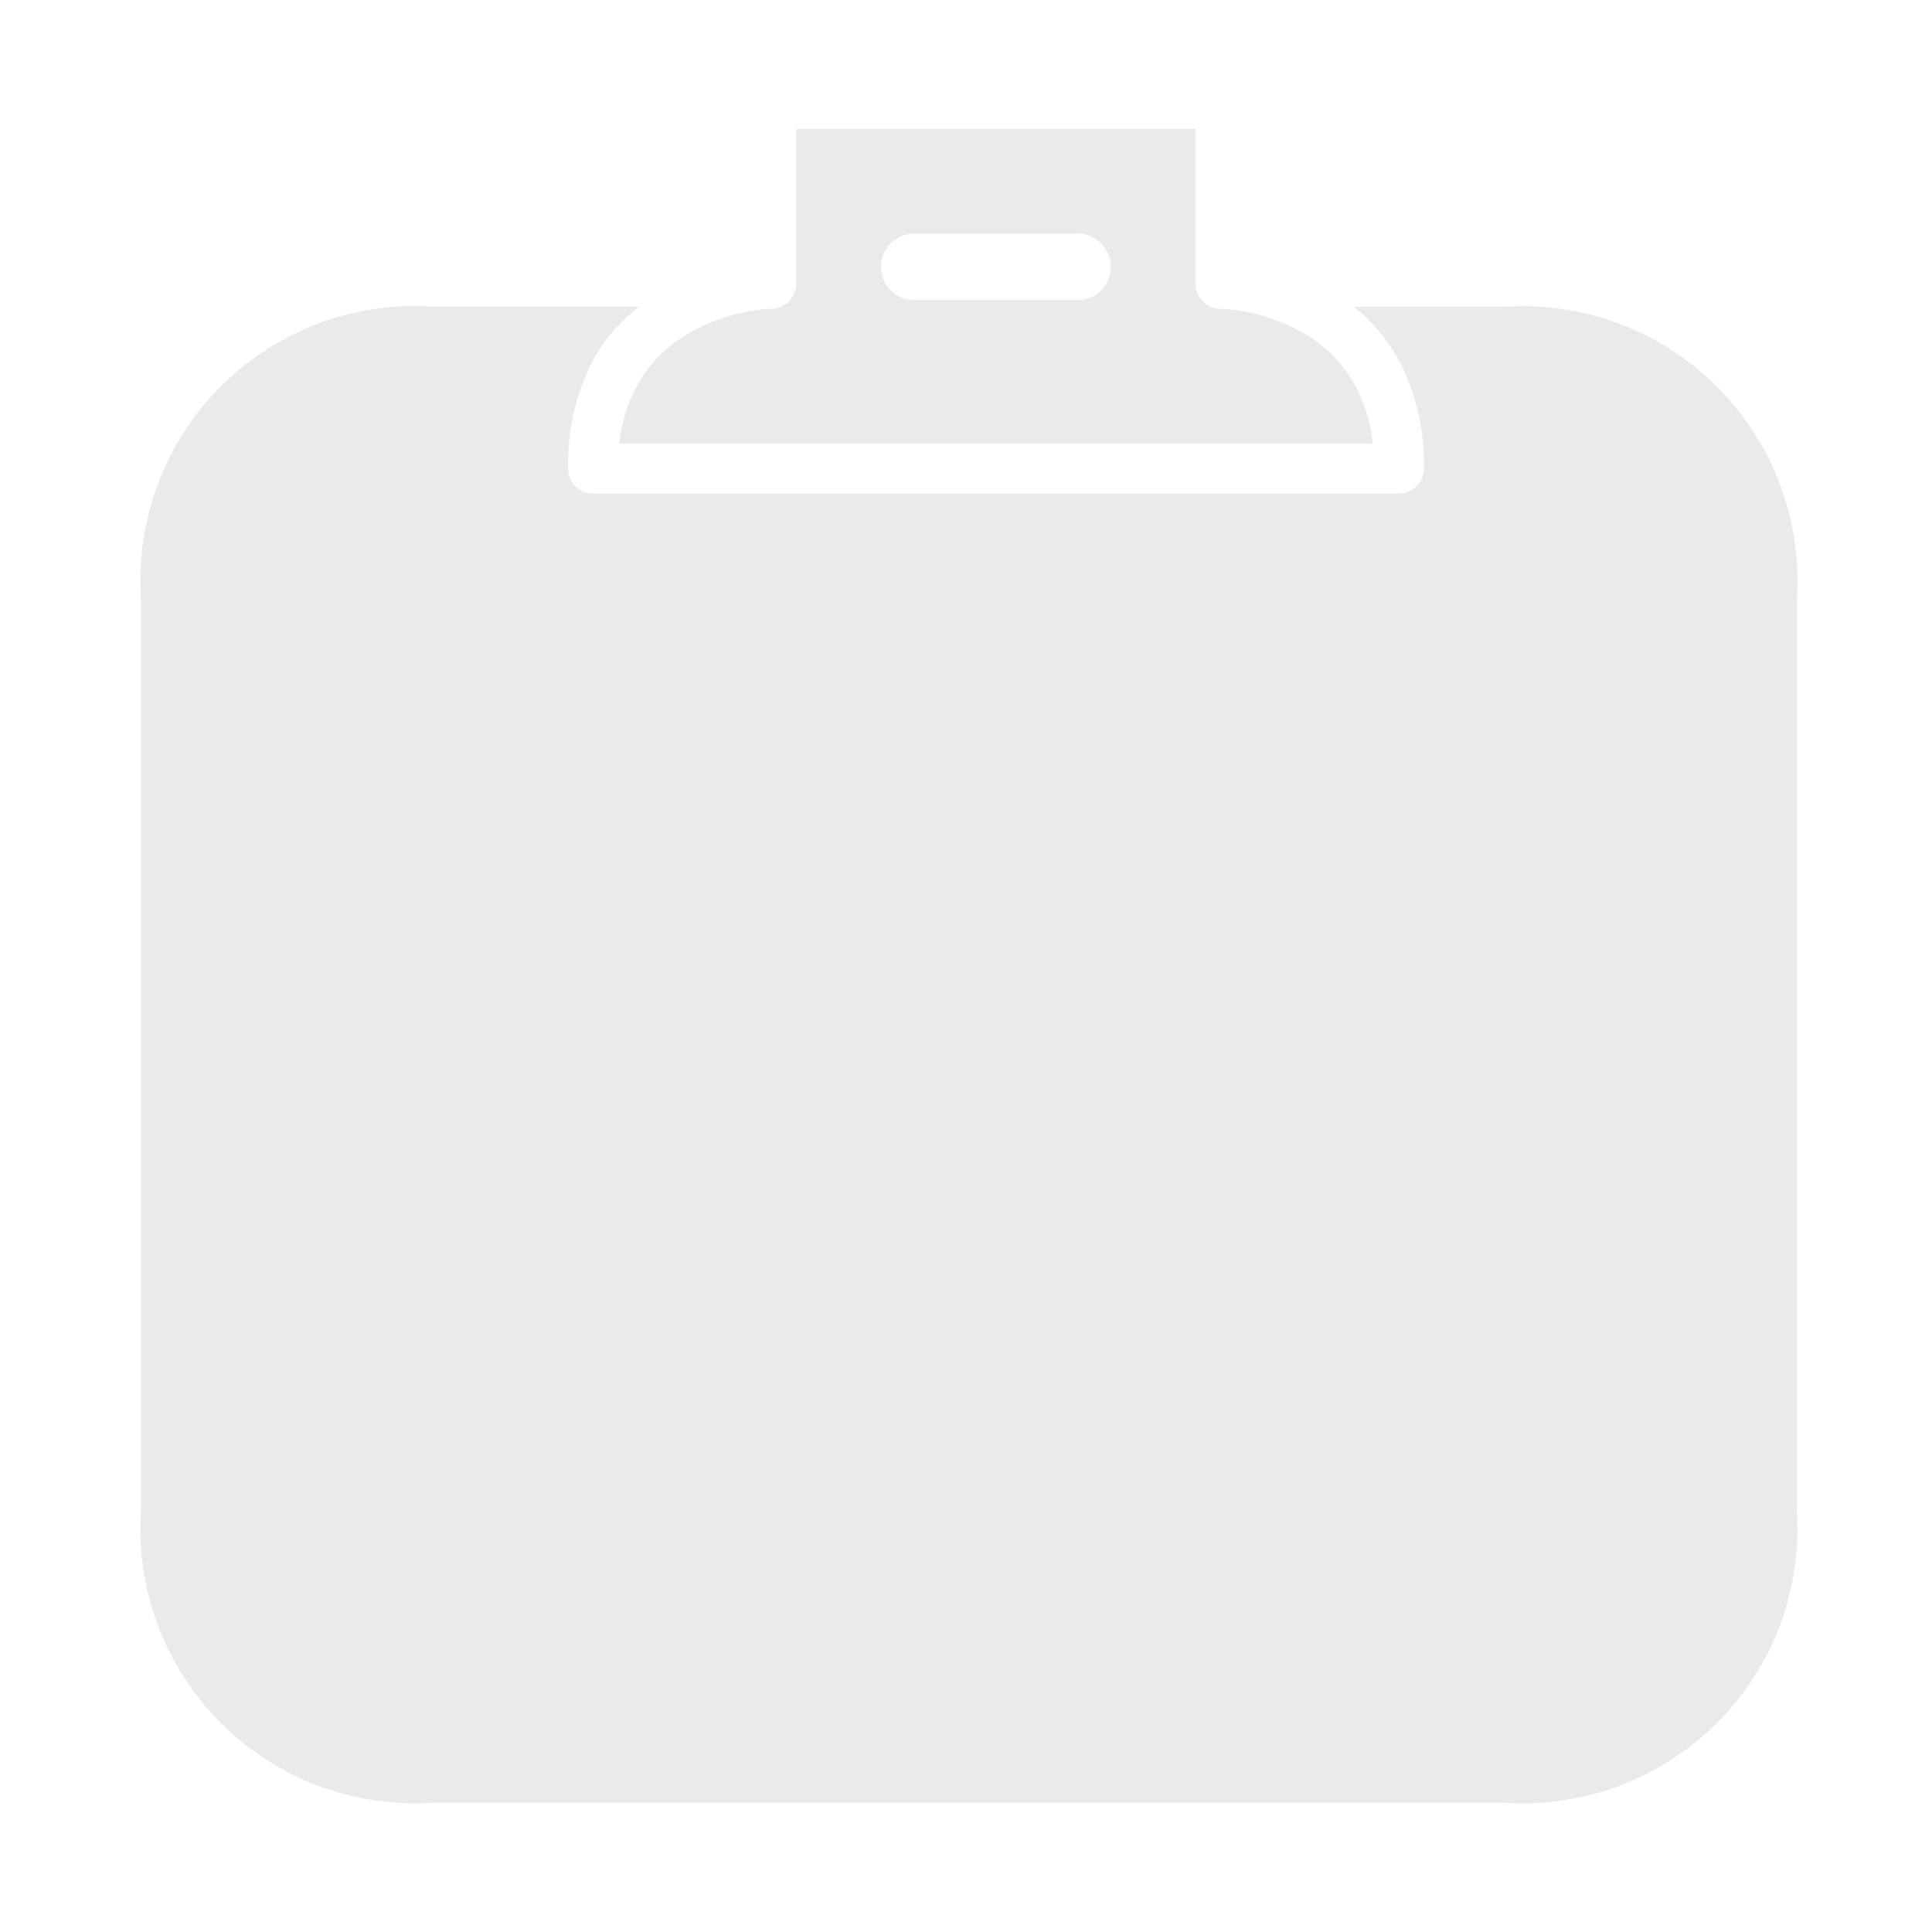<svg xmlns="http://www.w3.org/2000/svg" width="28" height="28" viewBox="0 0 28 28">
  <g id="Group_68053" data-name="Group 68053" transform="translate(-113.957 -68)">
    <rect id="Rectangle_4290" data-name="Rectangle 4290" width="28" height="28" transform="translate(113.957 68)" fill="none"/>
    <g id="list" transform="translate(116 69.87)">
      <g id="Group_67380" data-name="Group 67380" transform="translate(4.25 7.618)">
        <g id="Group_67379" data-name="Group 67379">
          <path id="Path_4709" data-name="Path 4709" d="M76.611,126.32h-3.9a.072.072,0,0,0-.072.072v3.9a.072.072,0,0,0,.072.072h3.9a.072.072,0,0,0,.072-.072v-3.9A.072.072,0,0,0,76.611,126.32Z" transform="translate(-72.64 -126.32)" fill="#eaeaea"/>
        </g>
      </g>
      <g id="Group_67382" data-name="Group 67382" transform="translate(4.25 16.288)">
        <g id="Group_67381" data-name="Group 67381">
          <path id="Path_4710" data-name="Path 4710" d="M76.611,270.08h-3.9a.072.072,0,0,0-.072.072v3.9a.072.072,0,0,0,.072.072h3.9a.072.072,0,0,0,.072-.072v-3.9A.072.072,0,0,0,76.611,270.08Z" transform="translate(-72.64 -270.08)" fill="#eaeaea"/>
        </g>
      </g>
      <g id="Group_67384" data-name="Group 67384" transform="translate(0 2.576)">
        <g id="Group_67383" data-name="Group 67383">
          <path id="Path_4711" data-name="Path 4711" d="M21.922,42.72H19.741a2.571,2.571,0,0,1,.743.965,3.324,3.324,0,0,1,.27,1.38.362.362,0,0,1-.362.362H8.712a.362.362,0,0,1-.362-.362,3.324,3.324,0,0,1,.27-1.38A2.663,2.663,0,0,1,8.9,43.2a2.636,2.636,0,0,1,.482-.482H6.4A3.98,3.98,0,0,0,2.16,46.956v13.21A3.98,3.98,0,0,0,6.4,64.4H21.922a3.98,3.98,0,0,0,4.236-4.236v-13.2A3.983,3.983,0,0,0,21.922,42.72ZM13.368,48H16.5a.482.482,0,1,1,0,.965H13.368a.482.482,0,0,1,0-.965ZM11.414,60.4a1.042,1.042,0,0,1-1.037,1.042H6.483A1.042,1.042,0,0,1,5.446,60.4V56.5a1.042,1.042,0,0,1,1.037-1.037h3.893A1.042,1.042,0,0,1,11.414,56.5V60.4Zm0-8.67a1.042,1.042,0,0,1-1.037,1.028H6.483a1.042,1.042,0,0,1-1.037-1.037V47.834A1.042,1.042,0,0,1,6.483,46.8h3.893a1.042,1.042,0,0,1,1.037,1.037v3.893Zm9.533,8.506H13.368a.482.482,0,0,1,0-.965h7.579a.482.482,0,0,1,0,.965Zm-8.062-3.078a.482.482,0,0,1,.482-.482H16.5a.482.482,0,1,1,0,.965H13.368A.482.482,0,0,1,12.885,57.155Zm8.062-5.592H13.368a.482.482,0,1,1,0-.965h7.579a.482.482,0,0,1,0,.965Z" transform="translate(-2.16 -42.72)" fill="#eaeaea"/>
        </g>
      </g>
      <g id="Group_67386" data-name="Group 67386" transform="translate(6.933)">
        <g id="Group_67385" data-name="Group 67385">
          <path id="Path_4712" data-name="Path 4712" d="M127.676,3.541a1.928,1.928,0,0,0-.482-.482,2.644,2.644,0,0,0-1.365-.454.356.356,0,0,1-.14-.029.362.362,0,0,1-.217-.333V0h-5.79V2.243a.362.362,0,0,1-.217.333.357.357,0,0,1-.14.029,2.673,2.673,0,0,0-1.356.454,1.928,1.928,0,0,0-.482.482,2.186,2.186,0,0,0-.367,1.018h10.918A2.191,2.191,0,0,0,127.676,3.541ZM123.759,2.48h-2.364a.482.482,0,0,1,0-.965h2.364a.482.482,0,0,1,0,.965Z" transform="translate(-117.12)" fill="#eaeaea"/>
        </g>
      </g>
      <rect id="Rectangle_4237" data-name="Rectangle 4237" width="20.646" height="15.484" transform="translate(1.29 6.452)" fill="#eaeaea"/>
    </g>
  </g>
</svg>
